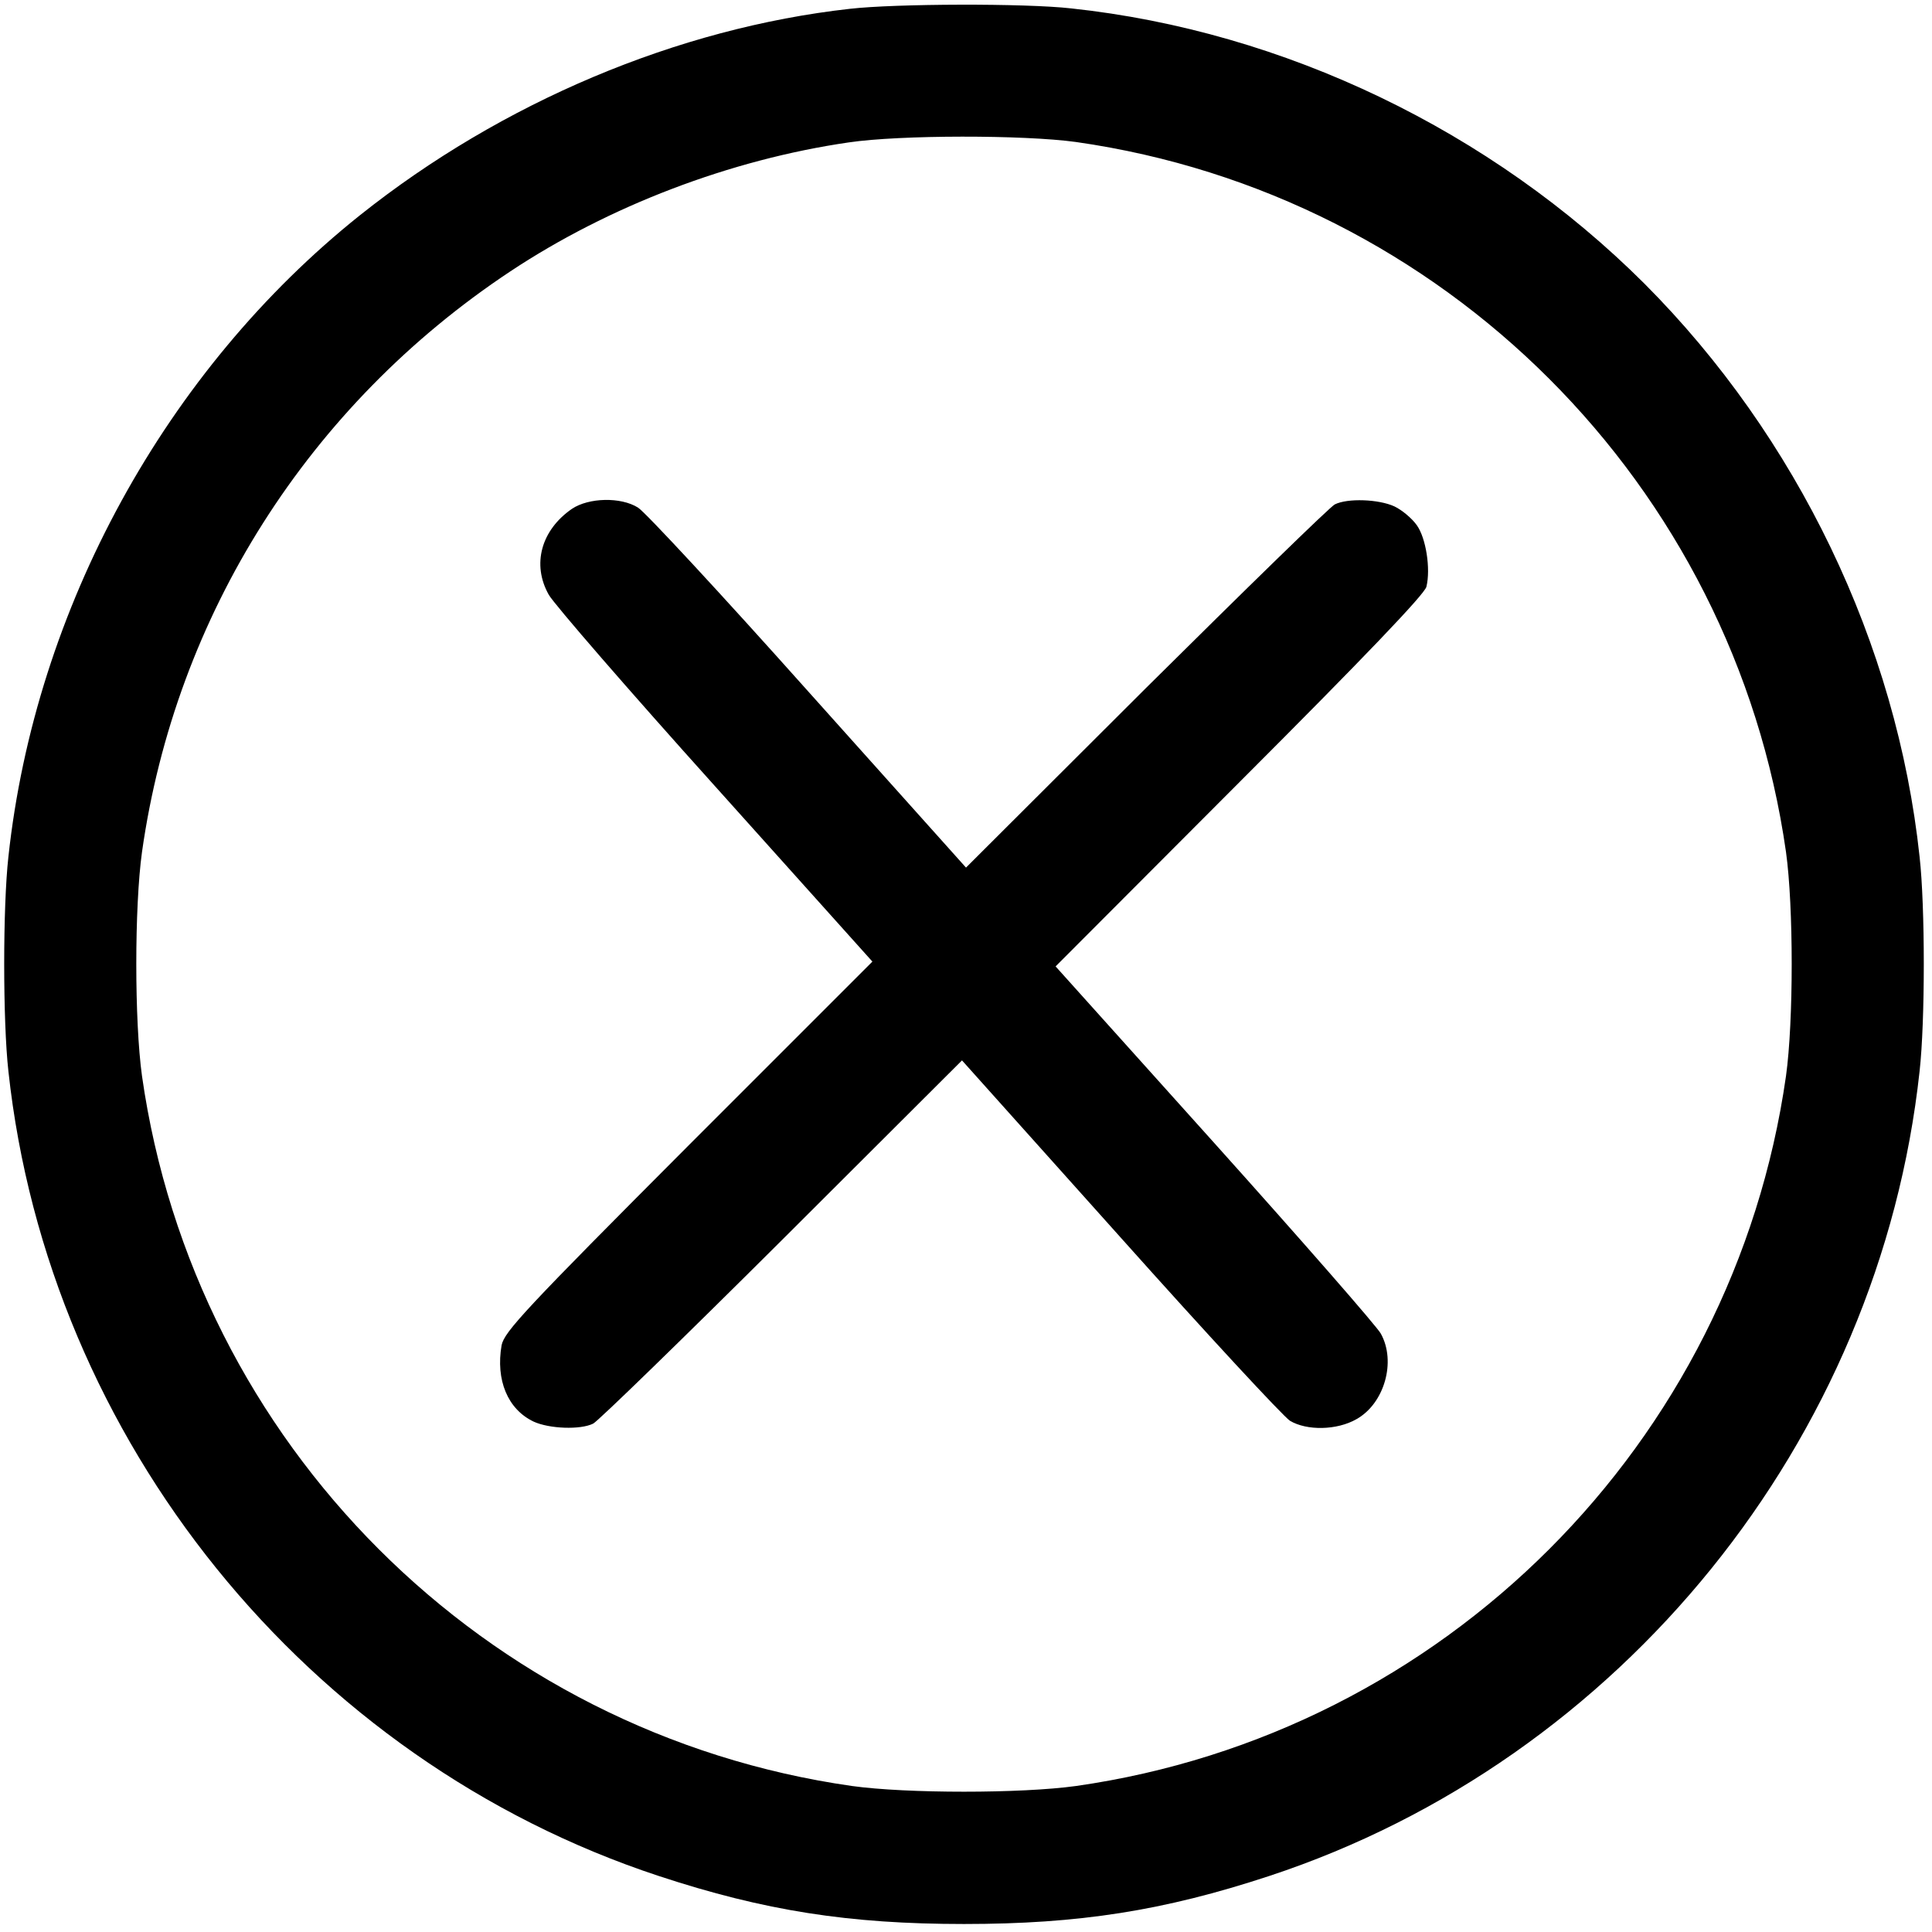 <?xml version="1.0" standalone="no"?>
<!DOCTYPE svg PUBLIC "-//W3C//DTD SVG 20010904//EN"
 "http://www.w3.org/TR/2001/REC-SVG-20010904/DTD/svg10.dtd">
<svg version="1.0" xmlns="http://www.w3.org/2000/svg"
 width="483pt" height="483pt" viewBox="0 0 483 483"
 preserveAspectRatio="xMidYMid meet">
<g transform="translate(0,483) scale(0.1,-0.1)"
fill="#000000" stroke="none">
<path d="M2125 4808 c-431 -48 -871 -234 -1225 -516 -485 -387 -812 -983 -879
-1604 -14 -125 -14 -411 0 -536 100 -923 746 -1722 1626 -2012 264 -87 476
-120 763 -120 287 0 499 33 763 120 880 290 1526 1089 1626 2012 14 125 14
411 0 536 -57 533 -306 1050 -688 1433 -383 382 -900 631 -1433 688 -115 13
-439 12 -553 -1z m565 -333 c919 -131 1644 -856 1775 -1775 19 -137 19 -423 0
-560 -131 -919 -856 -1644 -1775 -1775 -137 -19 -423 -19 -560 0 -919 131
-1644 856 -1775 1775 -19 137 -19 423 0 560 84 593 417 1117 920 1451 247 164
551 280 847 323 129 19 437 19 568 1z"/>
<path d="M1430 3558 c-77 -53 -101 -139 -58 -215 13 -23 200 -239 416 -479
l393 -438 -460 -460 c-407 -408 -460 -465 -467 -499 -15 -87 15 -160 80 -191
39 -18 117 -21 149 -5 12 6 225 213 472 459 l450 449 395 -441 c217 -243 408
-449 425 -460 42 -25 117 -24 166 4 70 39 100 144 61 214 -9 17 -196 231 -415
475 l-398 443 460 461 c313 313 462 469 467 488 11 45 -1 122 -24 154 -12 17
-37 38 -56 47 -39 18 -117 21 -149 5 -12 -6 -224 -213 -472 -459 l-450 -449
-395 441 c-216 242 -408 449 -425 459 -43 27 -123 25 -165 -3z"/>
</g>
</svg>
